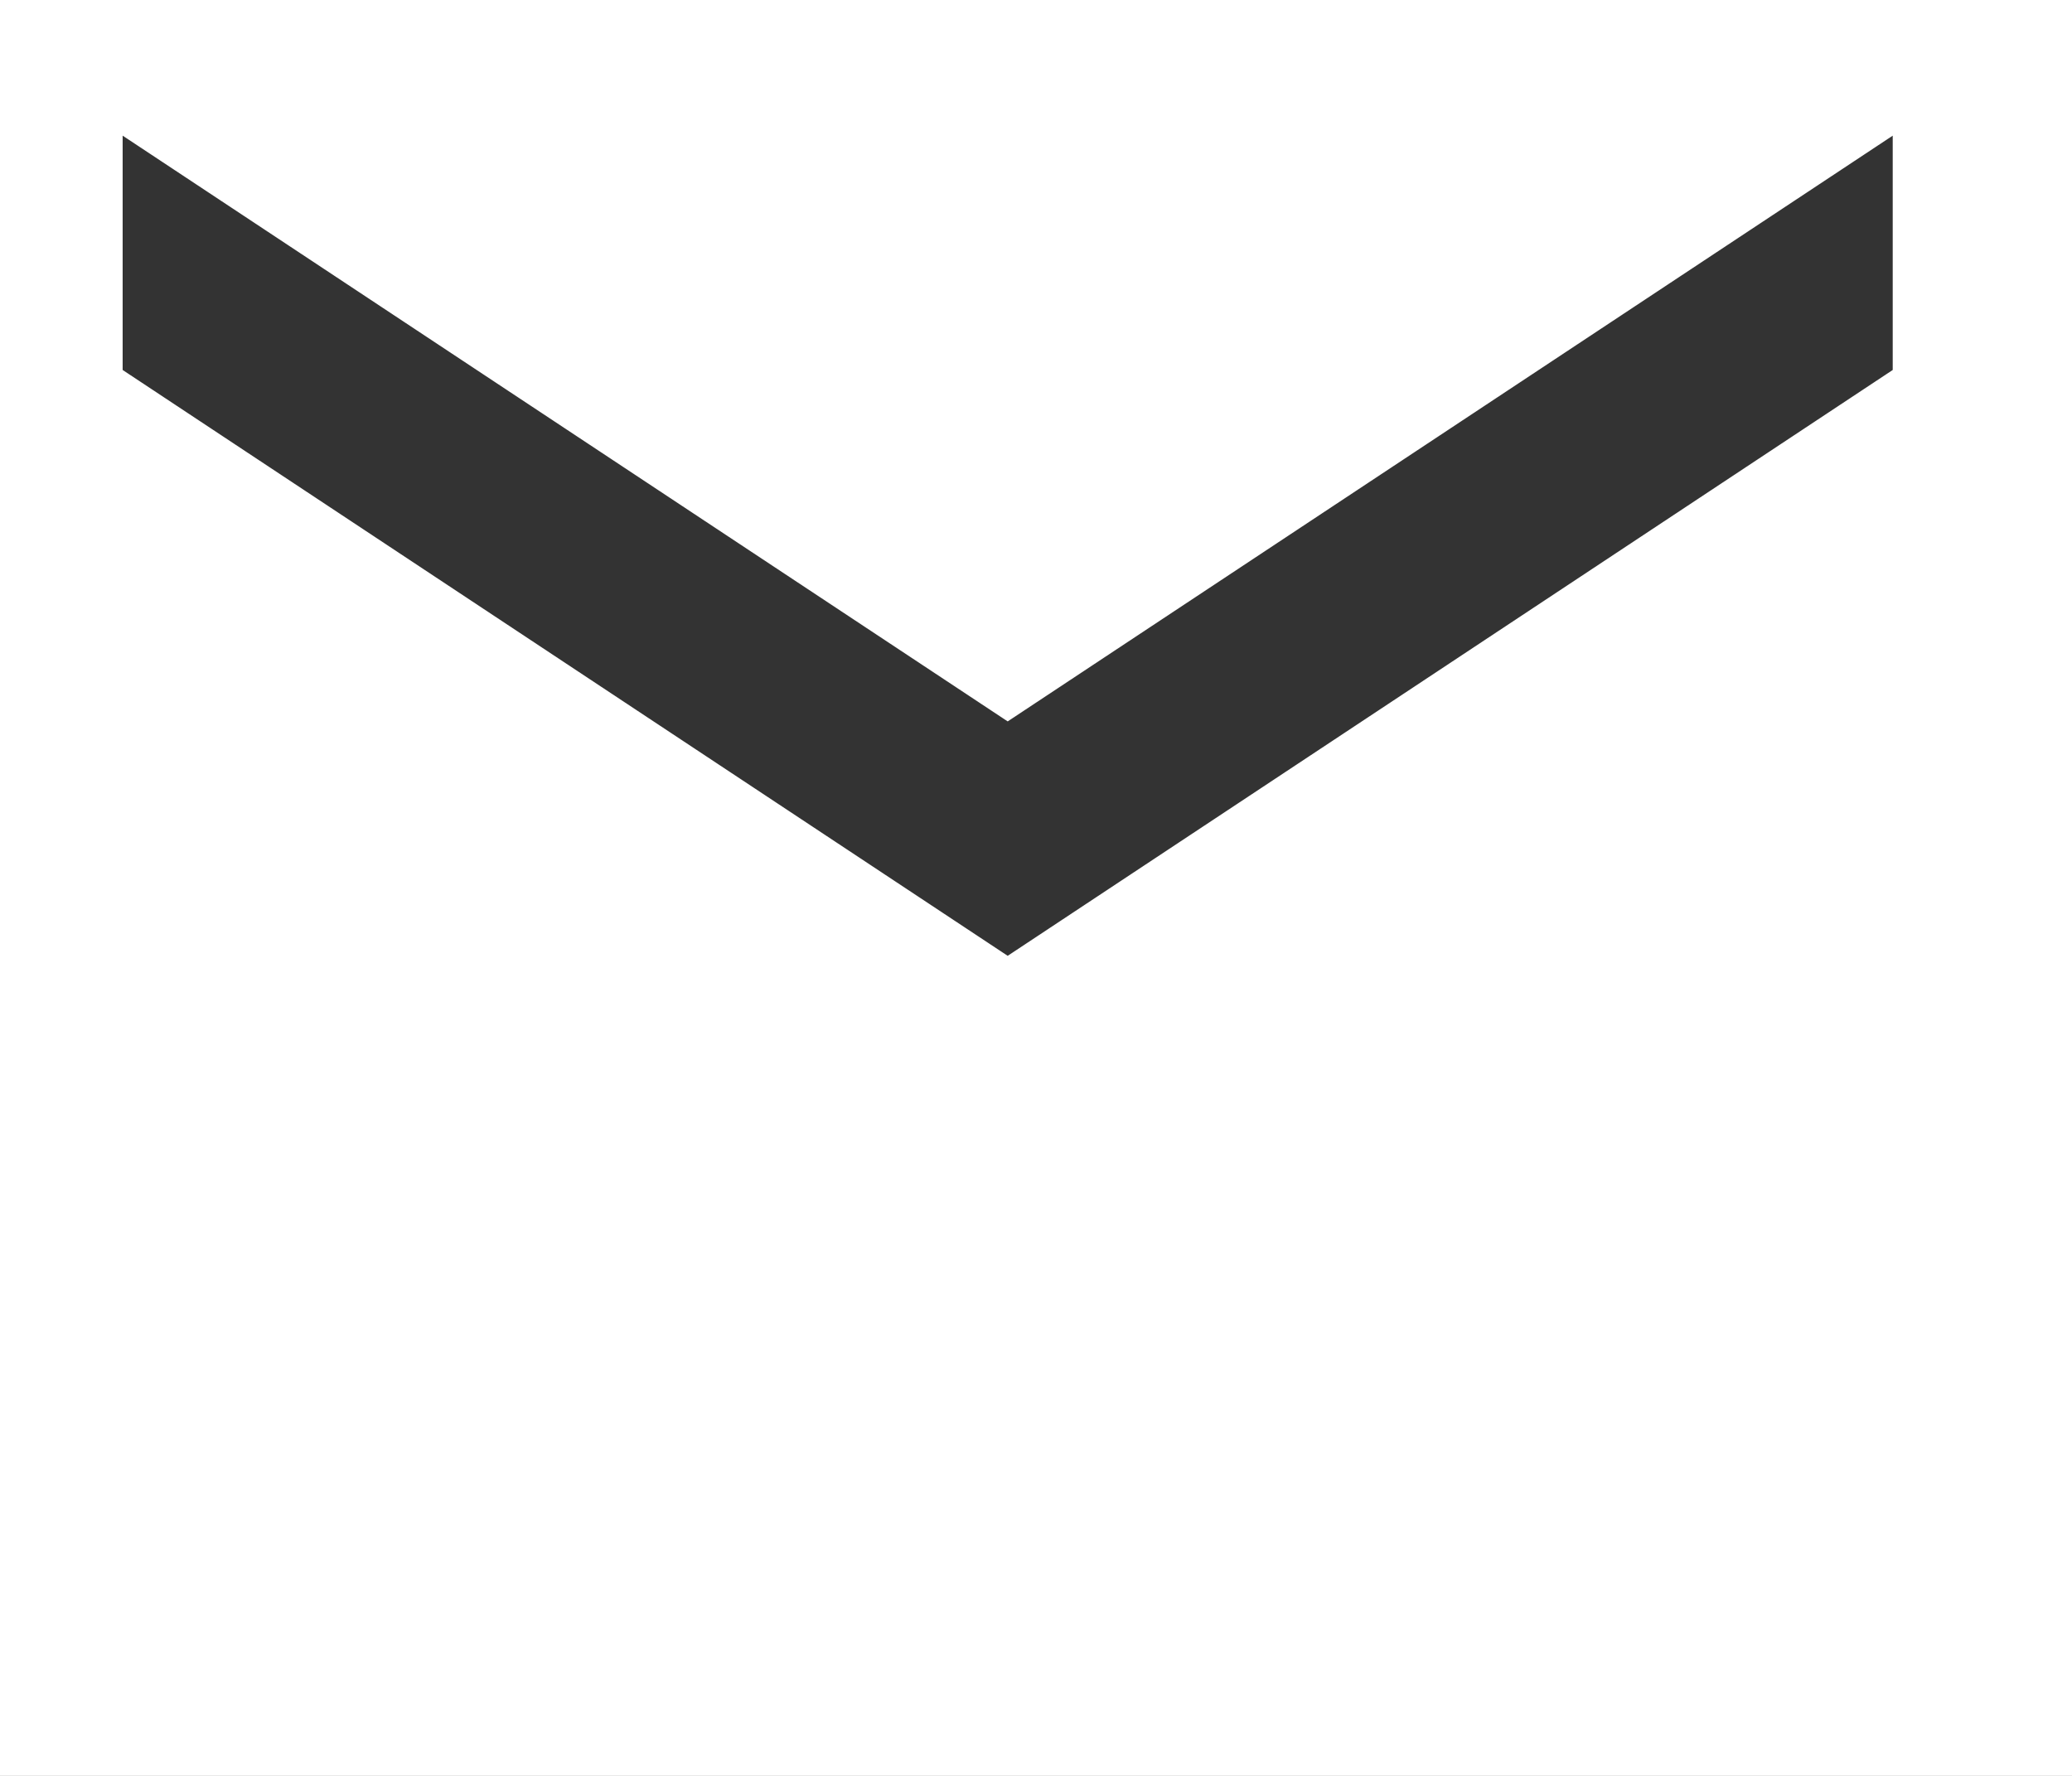 <svg width="21" height="18" viewBox="0 0 21 18" fill="none" xmlns="http://www.w3.org/2000/svg">
<rect x="0" y="0" width="21" height="18" fill="#333333" stroke="none"/>
<g clip-path="url(#clip0_421_2635)">
<path d="M21.426 -1H-1V18H21.426V-1ZM19.183 3.75L10.213 9.688L1.243 3.75V1.375L10.213 7.312L19.183 1.375V3.75Z" fill="white"/>
</g>
<defs>
<clipPath id="clip0_421_2635">
<rect width="22" height="18" fill="white" transform="translate(-1)"/>
</clipPath>
</defs>
</svg>

